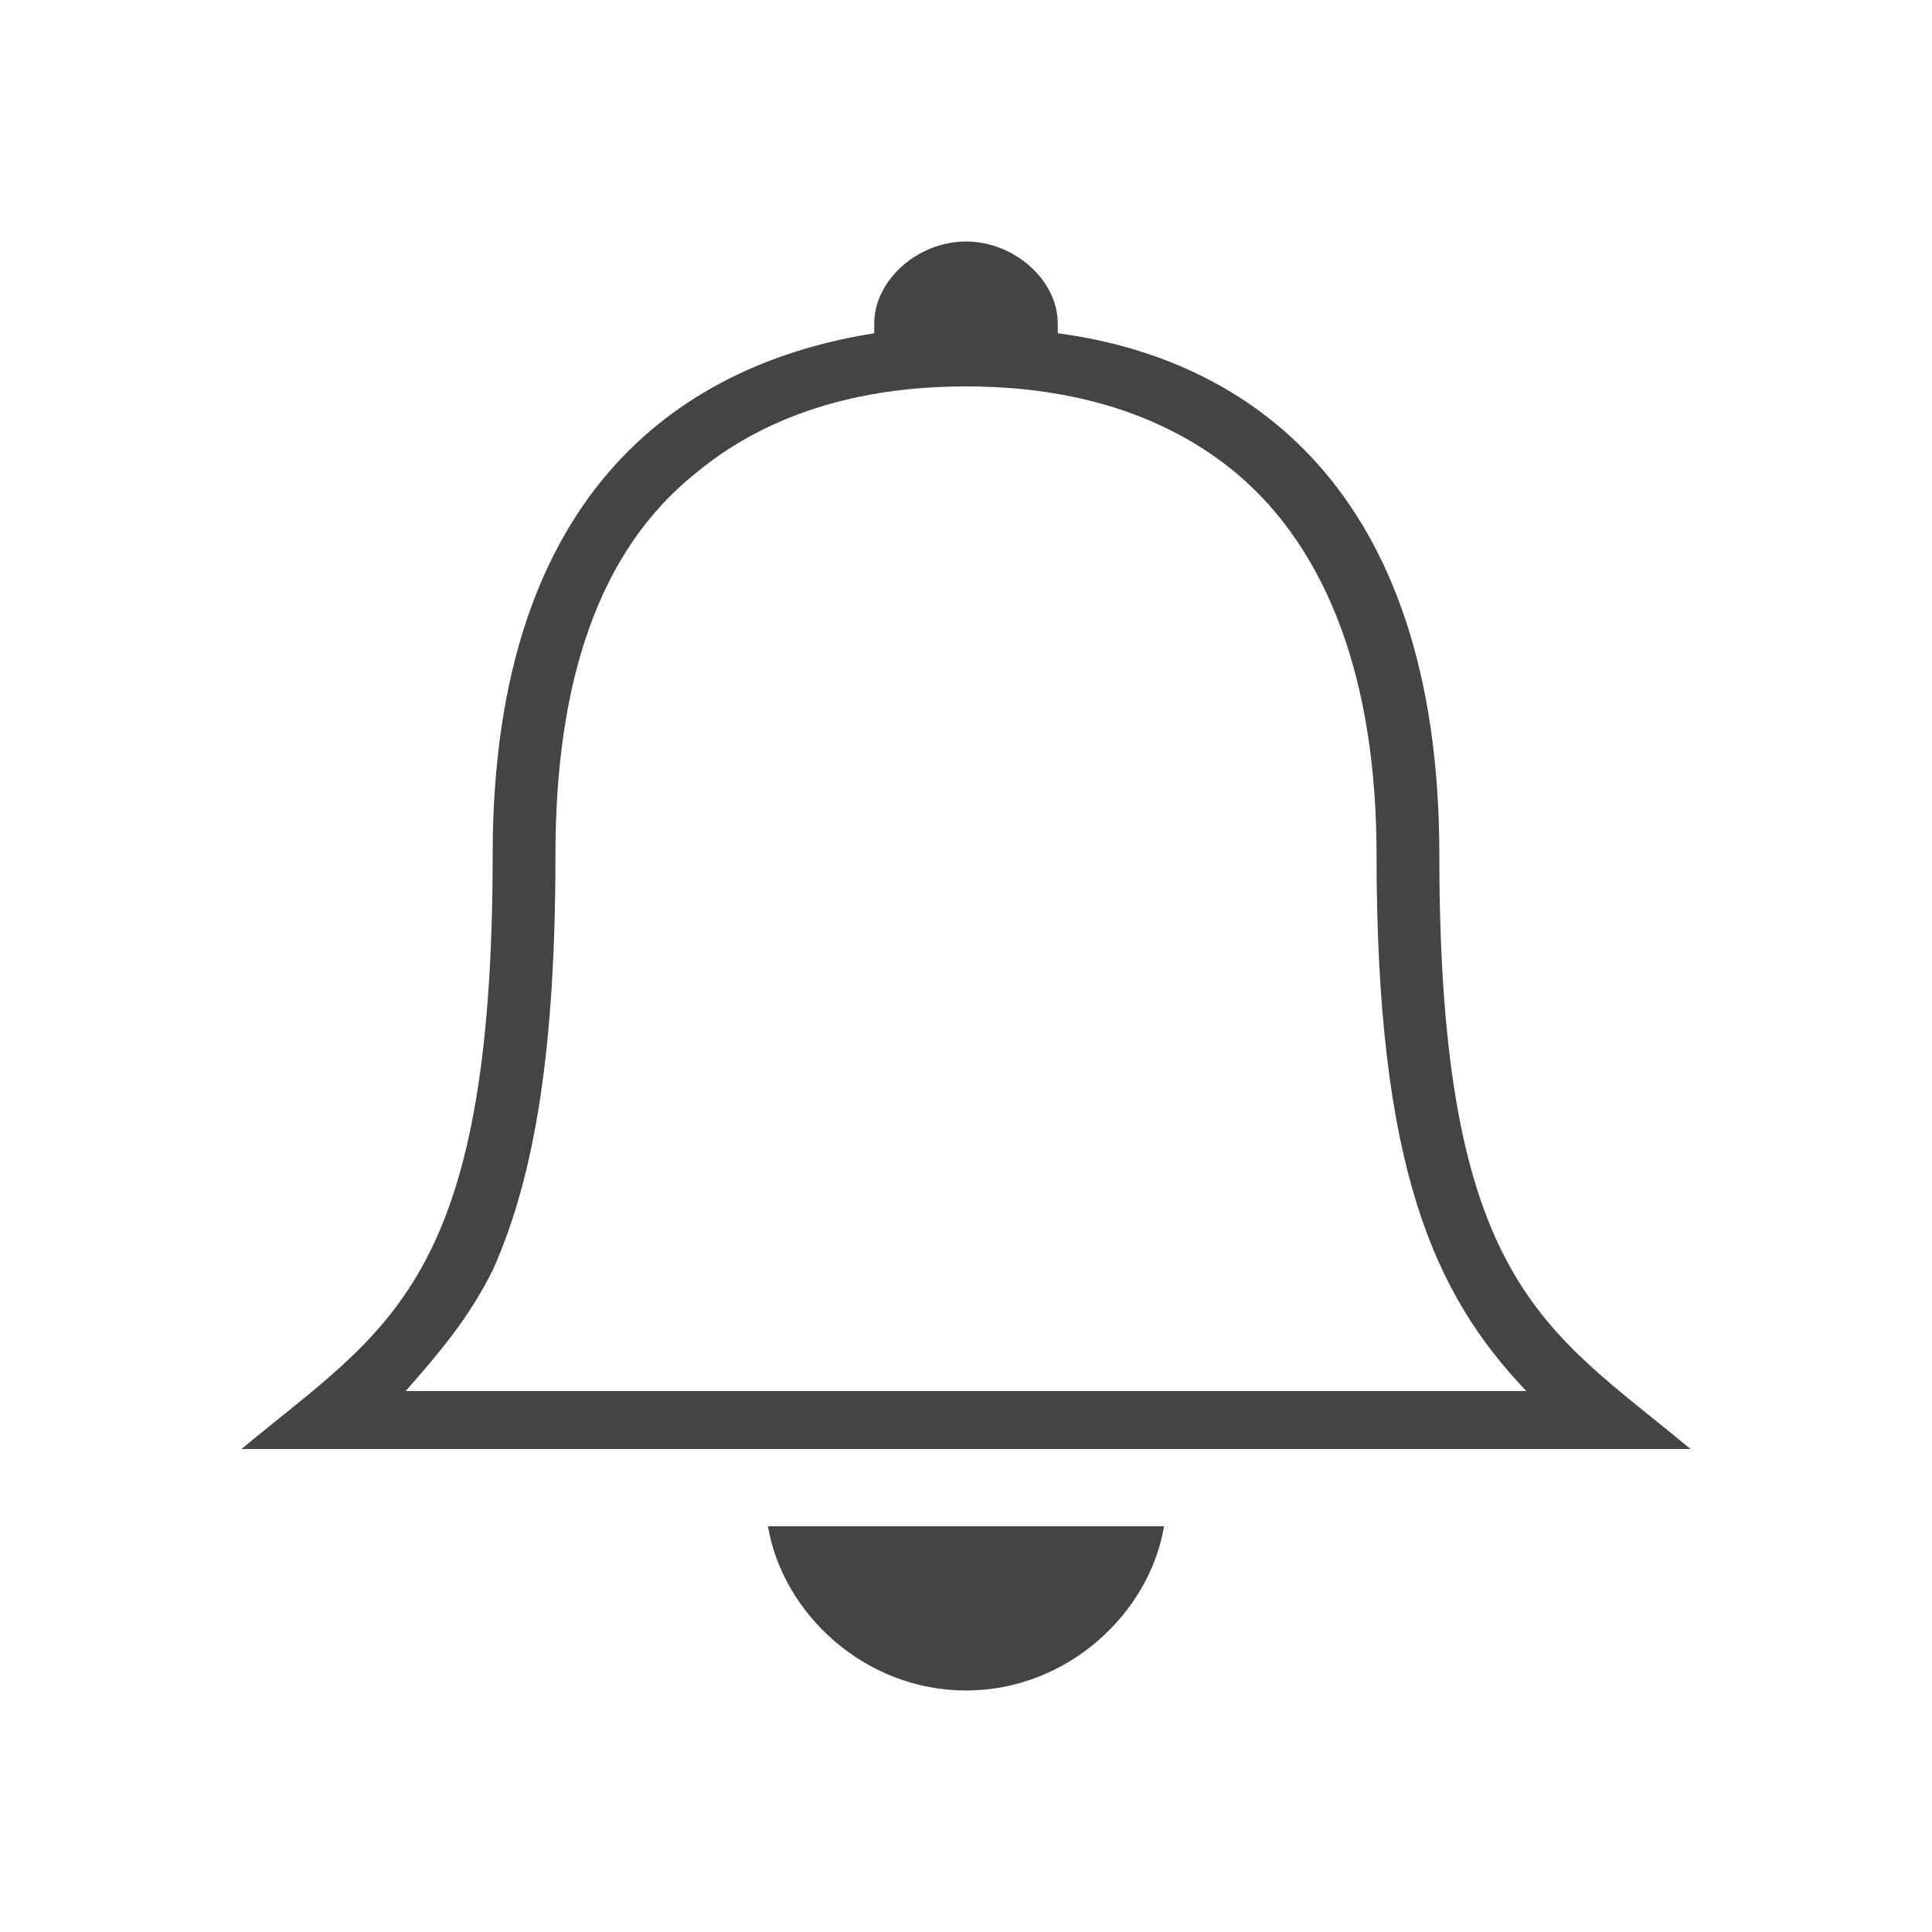 <?xml version="1.0"?><svg xmlns="http://www.w3.org/2000/svg" width="40" height="40" viewBox="0 0 40 40"><path fill="#444" d="m29.8 17.7c0 8.9 2.2 9.8 5.2 12.3h-30c3-2.5 5.2-3.4 5.2-12.3 0-7.7 4.1-10.2 7.9-10.8v-0.2c0-0.9 0.9-1.7 1.9-1.7s1.9 0.8 1.9 1.7v0.2c3.8 0.5 7.9 3.1 7.9 10.8z m-21.4 11.1h23.2c-1.9-2-3.1-4.6-3.1-11.1 0-3.6-1-6.3-2.9-7.9-1.8-1.5-4-1.8-5.6-1.8s-3.8 0.3-5.6 1.8c-2 1.6-2.9 4.3-2.9 7.9 0 3.9-0.4 6.6-1.3 8.6-0.5 1-1.1 1.7-1.8 2.5z m11.6 6.2c-2.1 0-3.8-1.6-4.1-3.4h8.2c-0.3 1.8-2 3.4-4.1 3.4z"></path></svg>